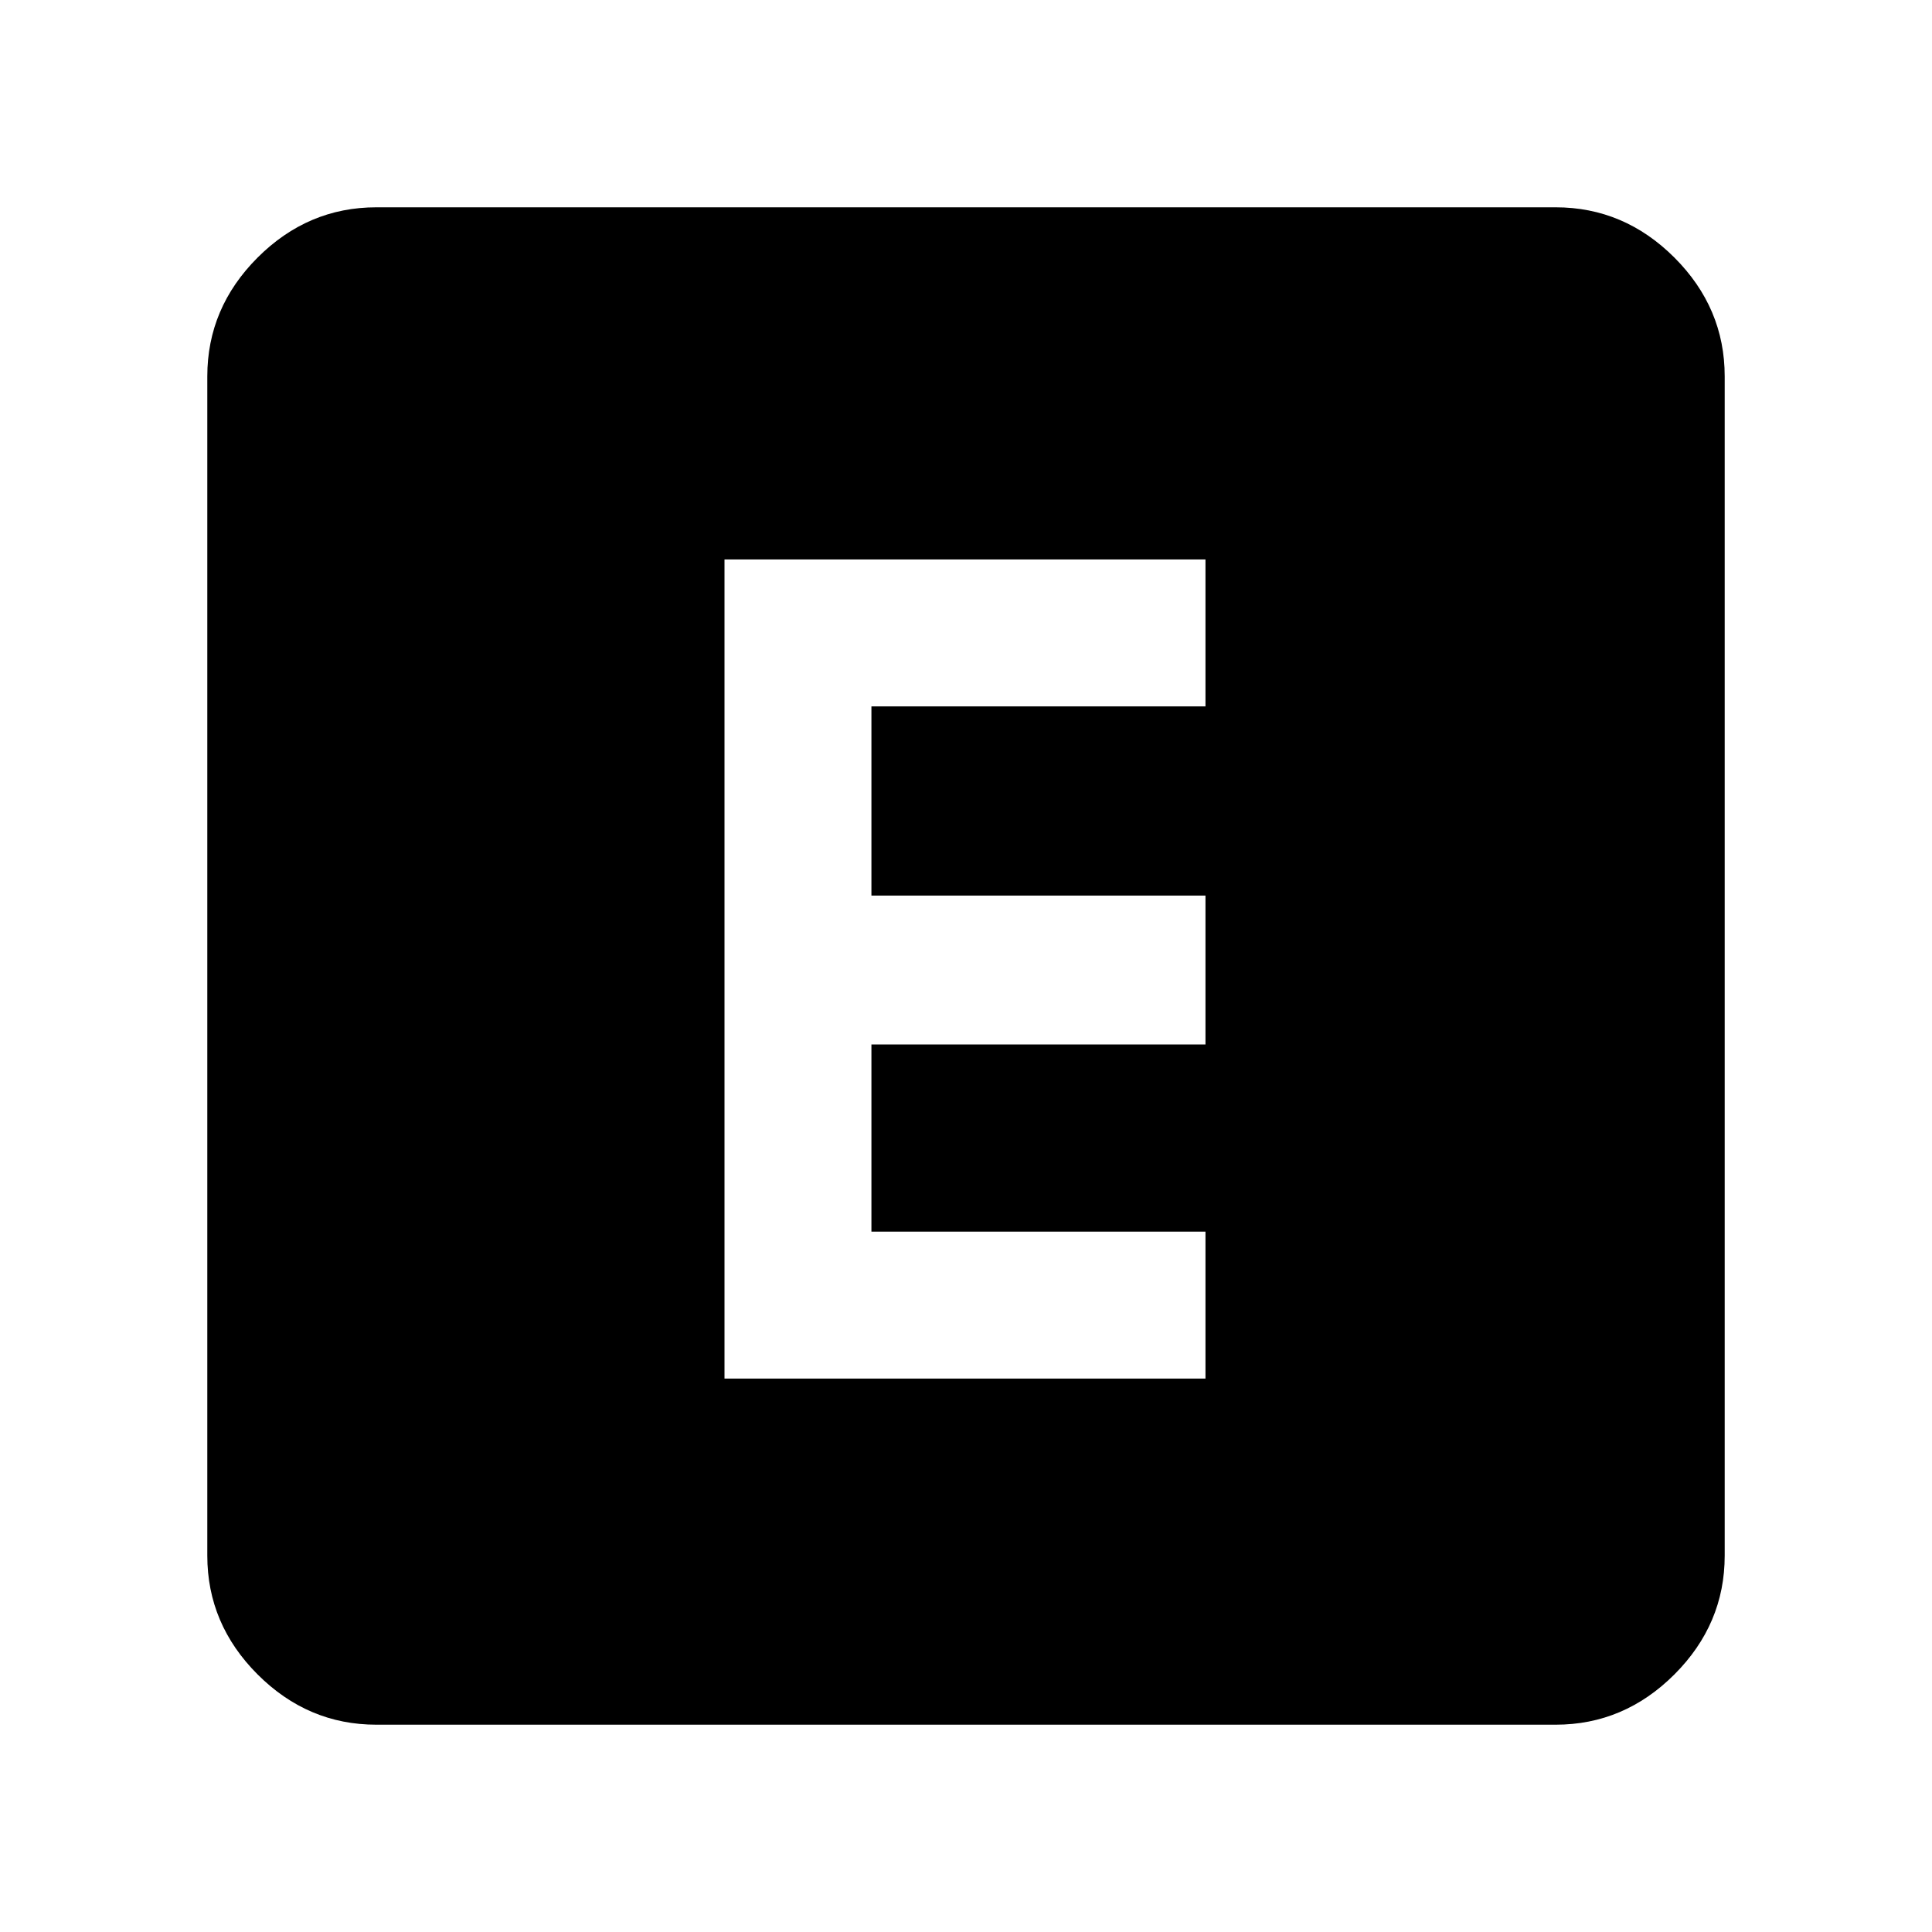 <svg xmlns="http://www.w3.org/2000/svg" height="40" width="40"><path d="M15 28.542h9.958V25.5h-6.916v-3.875h6.916v-3.083h-6.916v-3.917h6.916v-3.042H15Zm-7.208 7.166q-1.417 0-2.459-1.041-1.041-1.042-1.041-2.459V7.792q0-1.417 1.041-2.459 1.042-1.041 2.459-1.041h24.416q1.417 0 2.459 1.041 1.041 1.042 1.041 2.459v24.416q0 1.417-1.041 2.459-1.042 1.041-2.459 1.041Z"/></svg>